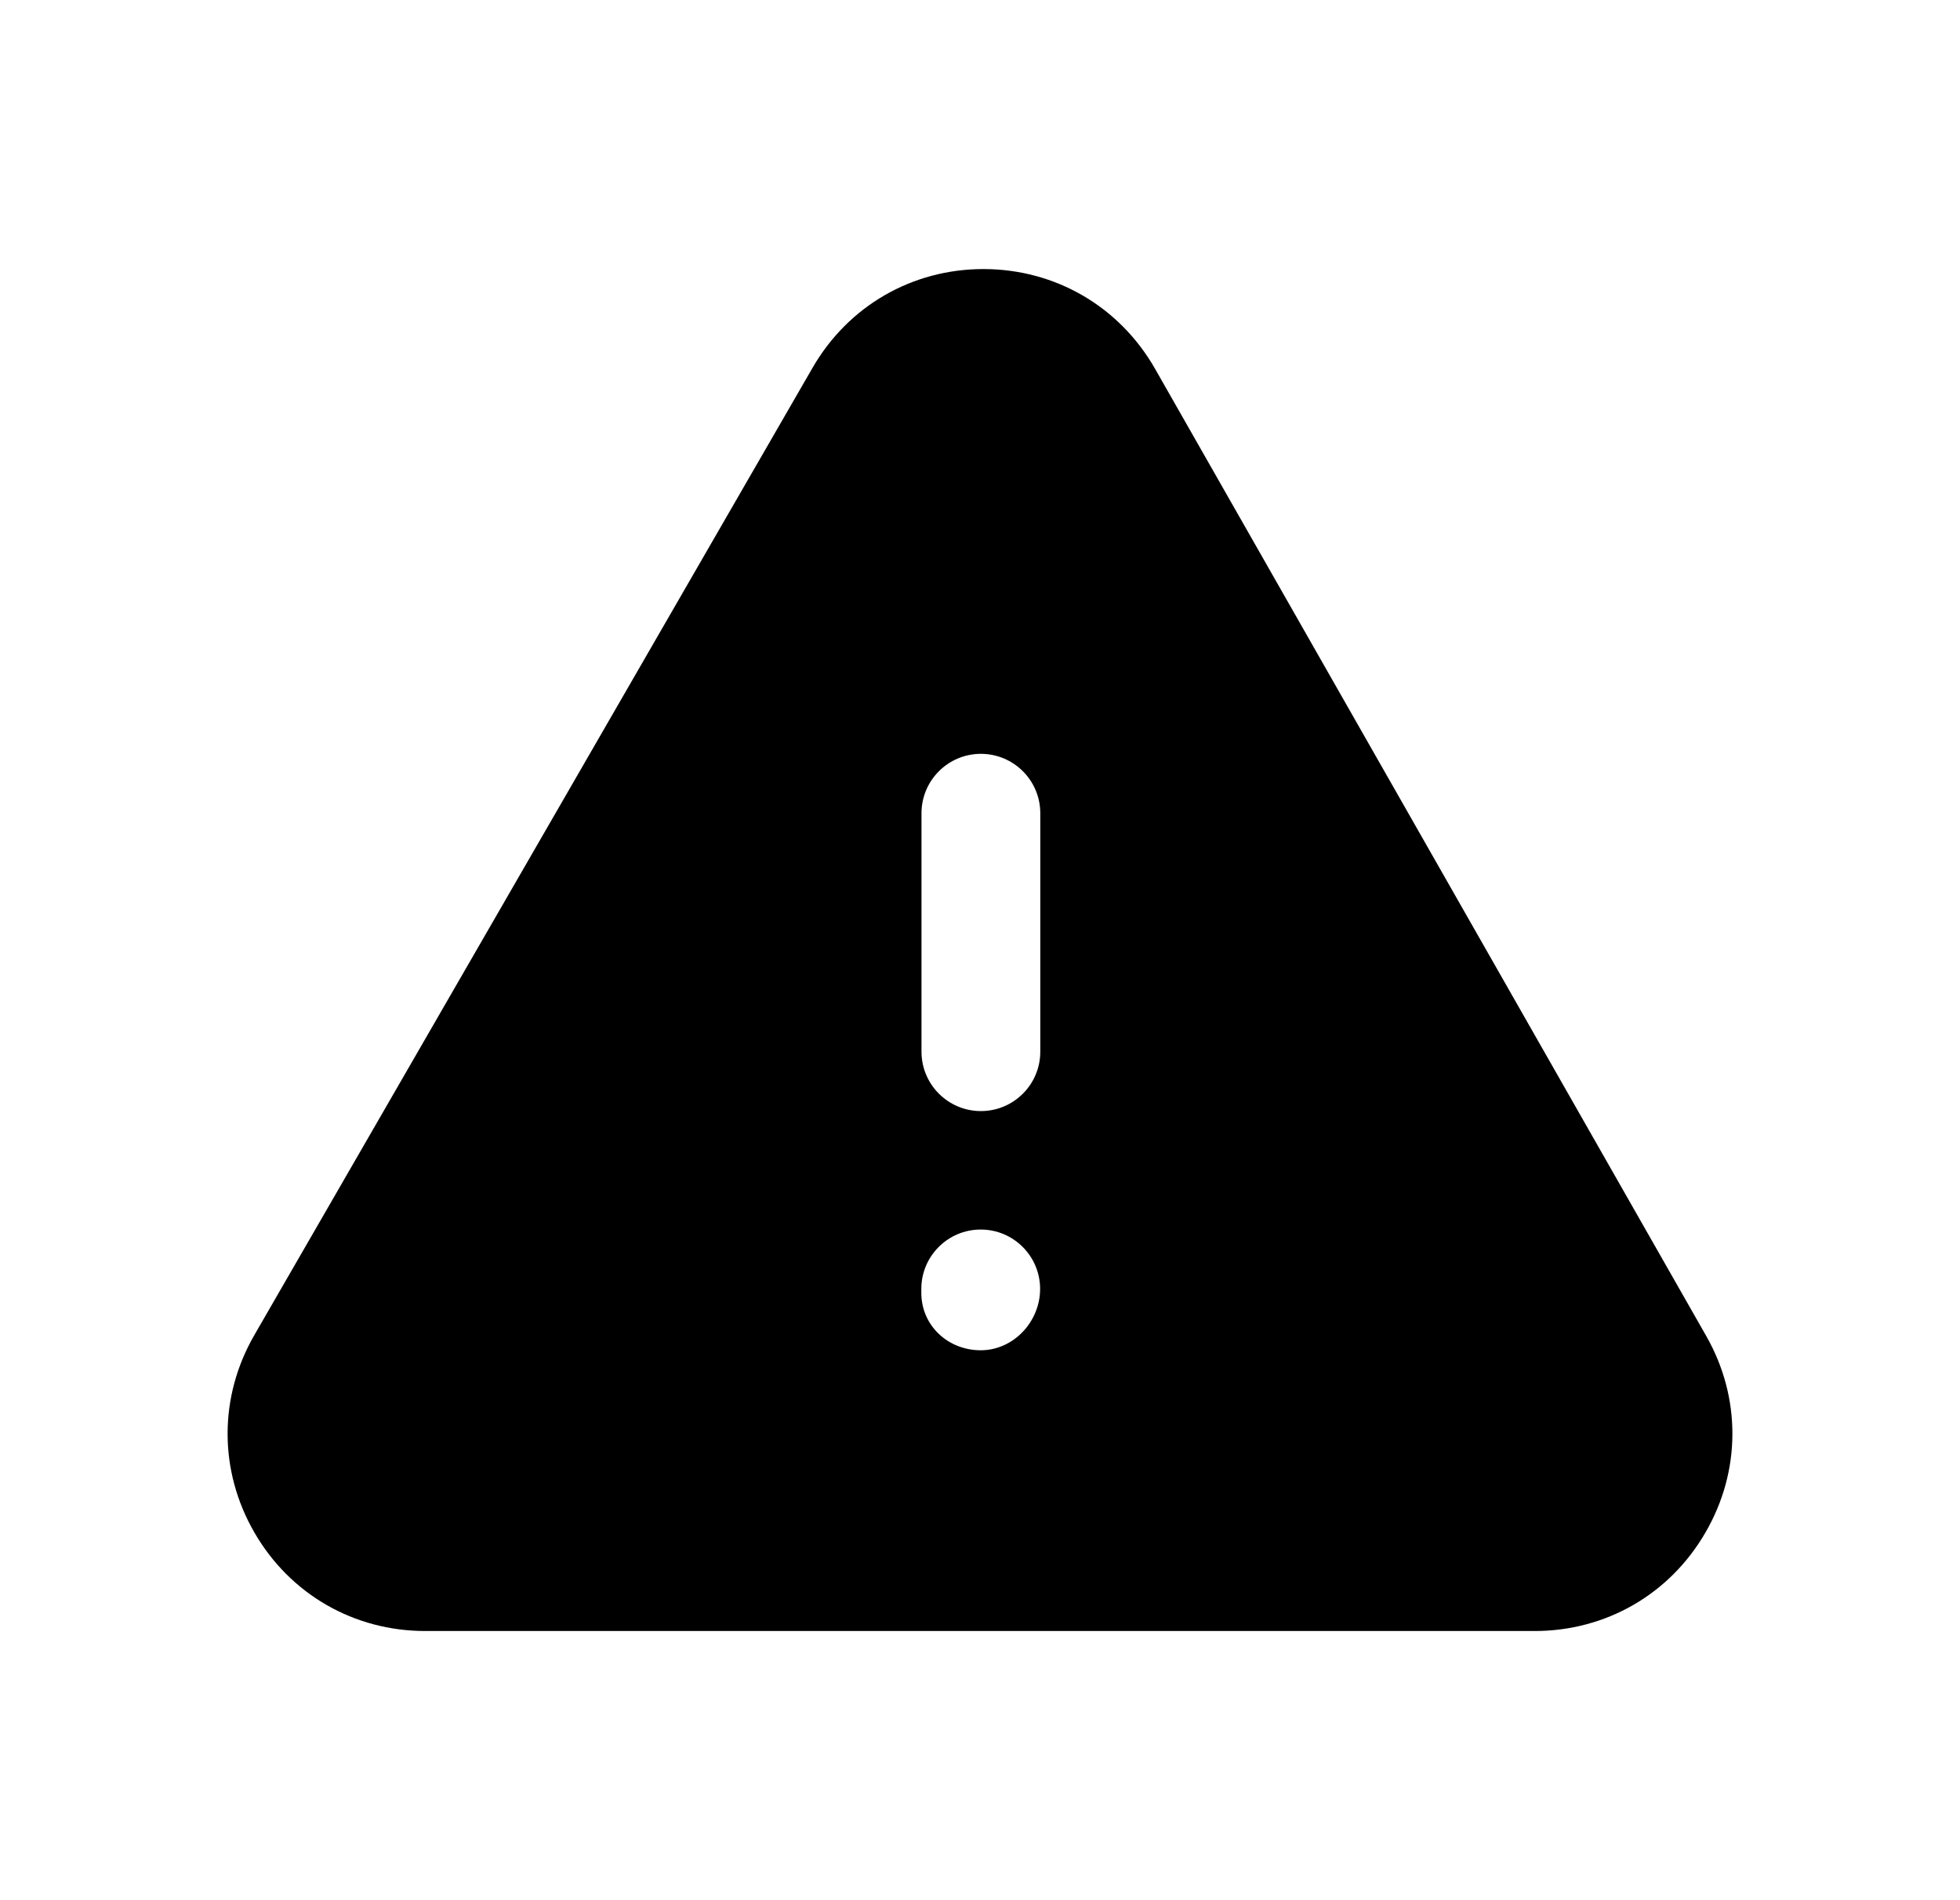 <svg width="33" height="32" viewBox="0 0 33 32" fill="none" xmlns="http://www.w3.org/2000/svg">
    <path fill-rule="evenodd" clip-rule="evenodd" d="M17.515 17.711C17.515 18.263 17.067 18.711 16.515 18.711C15.963 18.711 15.515 18.263 15.515 17.711V13.695C15.515 13.143 15.963 12.695 16.515 12.695C17.067 12.695 17.515 13.143 17.515 13.695V17.711ZM16.512 22.739C15.96 22.739 15.512 22.323 15.512 21.771V21.706C15.512 21.154 15.96 20.706 16.512 20.706C17.064 20.706 17.512 21.154 17.512 21.706C17.512 22.258 17.064 22.739 16.512 22.739ZM28.727 22.498L19.447 6.21C18.848 5.162 17.771 4.534 16.564 4.531H16.558C15.356 4.531 14.28 5.154 13.68 6.195L4.283 22.482C3.682 23.522 3.682 24.766 4.282 25.806C4.882 26.847 5.959 27.467 7.16 27.467H25.838C27.036 27.467 28.11 26.85 28.712 25.812C29.315 24.778 29.32 23.538 28.727 22.498Z" fill="color"/>
</svg>
